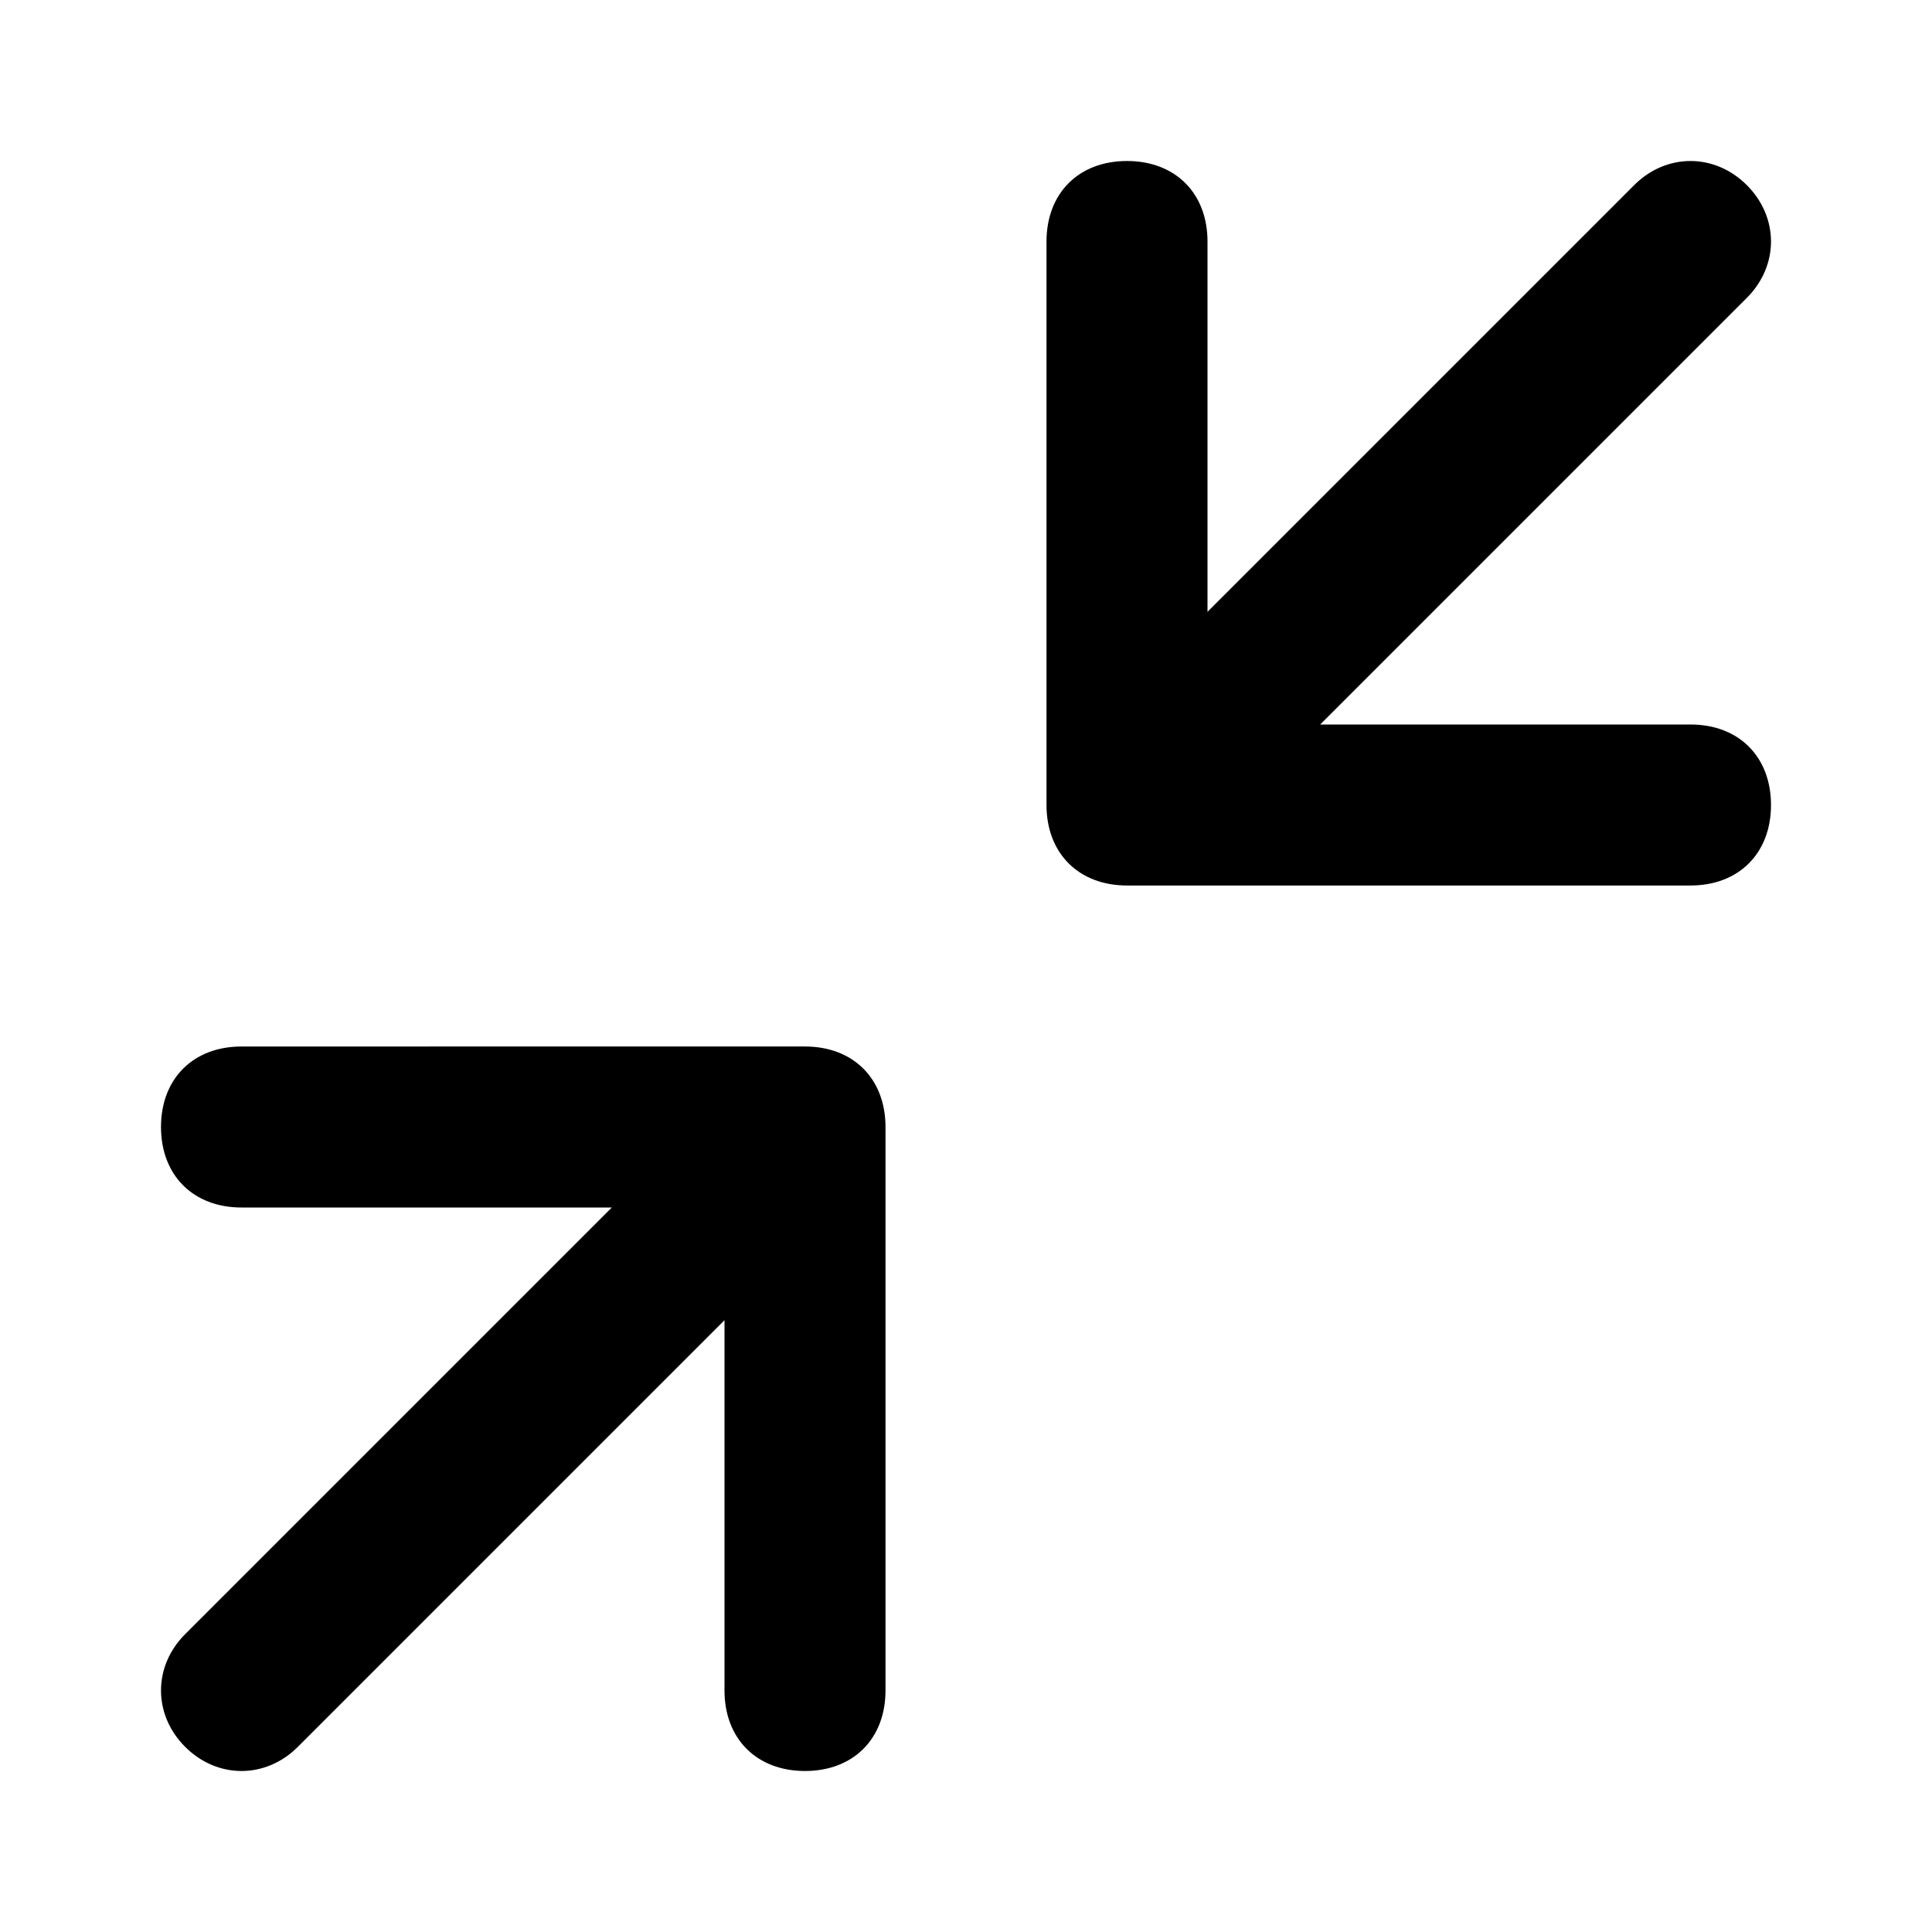<?xml version="1.0" encoding="utf-8"?>
<!-- Generator: Adobe Illustrator 28.4.1, SVG Export Plug-In . SVG Version: 6.00 Build 0)  -->
<svg version="1.0" id="Camada_1" xmlns="http://www.w3.org/2000/svg" xmlns:xlink="http://www.w3.org/1999/xlink" x="0px" y="0px"
	 width="24px" height="24px" viewBox="0 0 24 24" enable-background="new 0 0 24 24" xml:space="preserve">
<path    d="M15,3v4.6l5.3-5.3c0.4-0.4,1-0.4,1.4,0c0.4,0.4,0.4,1,0,1.4L16.4,9H21c0.6,0,1,0.4,1,1c0,0.6-0.4,1-1,1h-7
	c-0.6,0-1-0.4-1-1V3c0-0.6,0.4-1,1-1S15,2.4,15,3z"/>
<path    d="M3,13c-0.6,0-1,0.4-1,1s0.4,1,1,1h4.6l-5.3,5.3c-0.4,0.4-0.4,1,0,1.4c0.4,0.4,1,0.4,1.4,0L9,16.4V21
	c0,0.6,0.4,1,1,1c0.6,0,1-0.4,1-1v-7c0-0.6-0.4-1-1-1H3z"/>
</svg>
